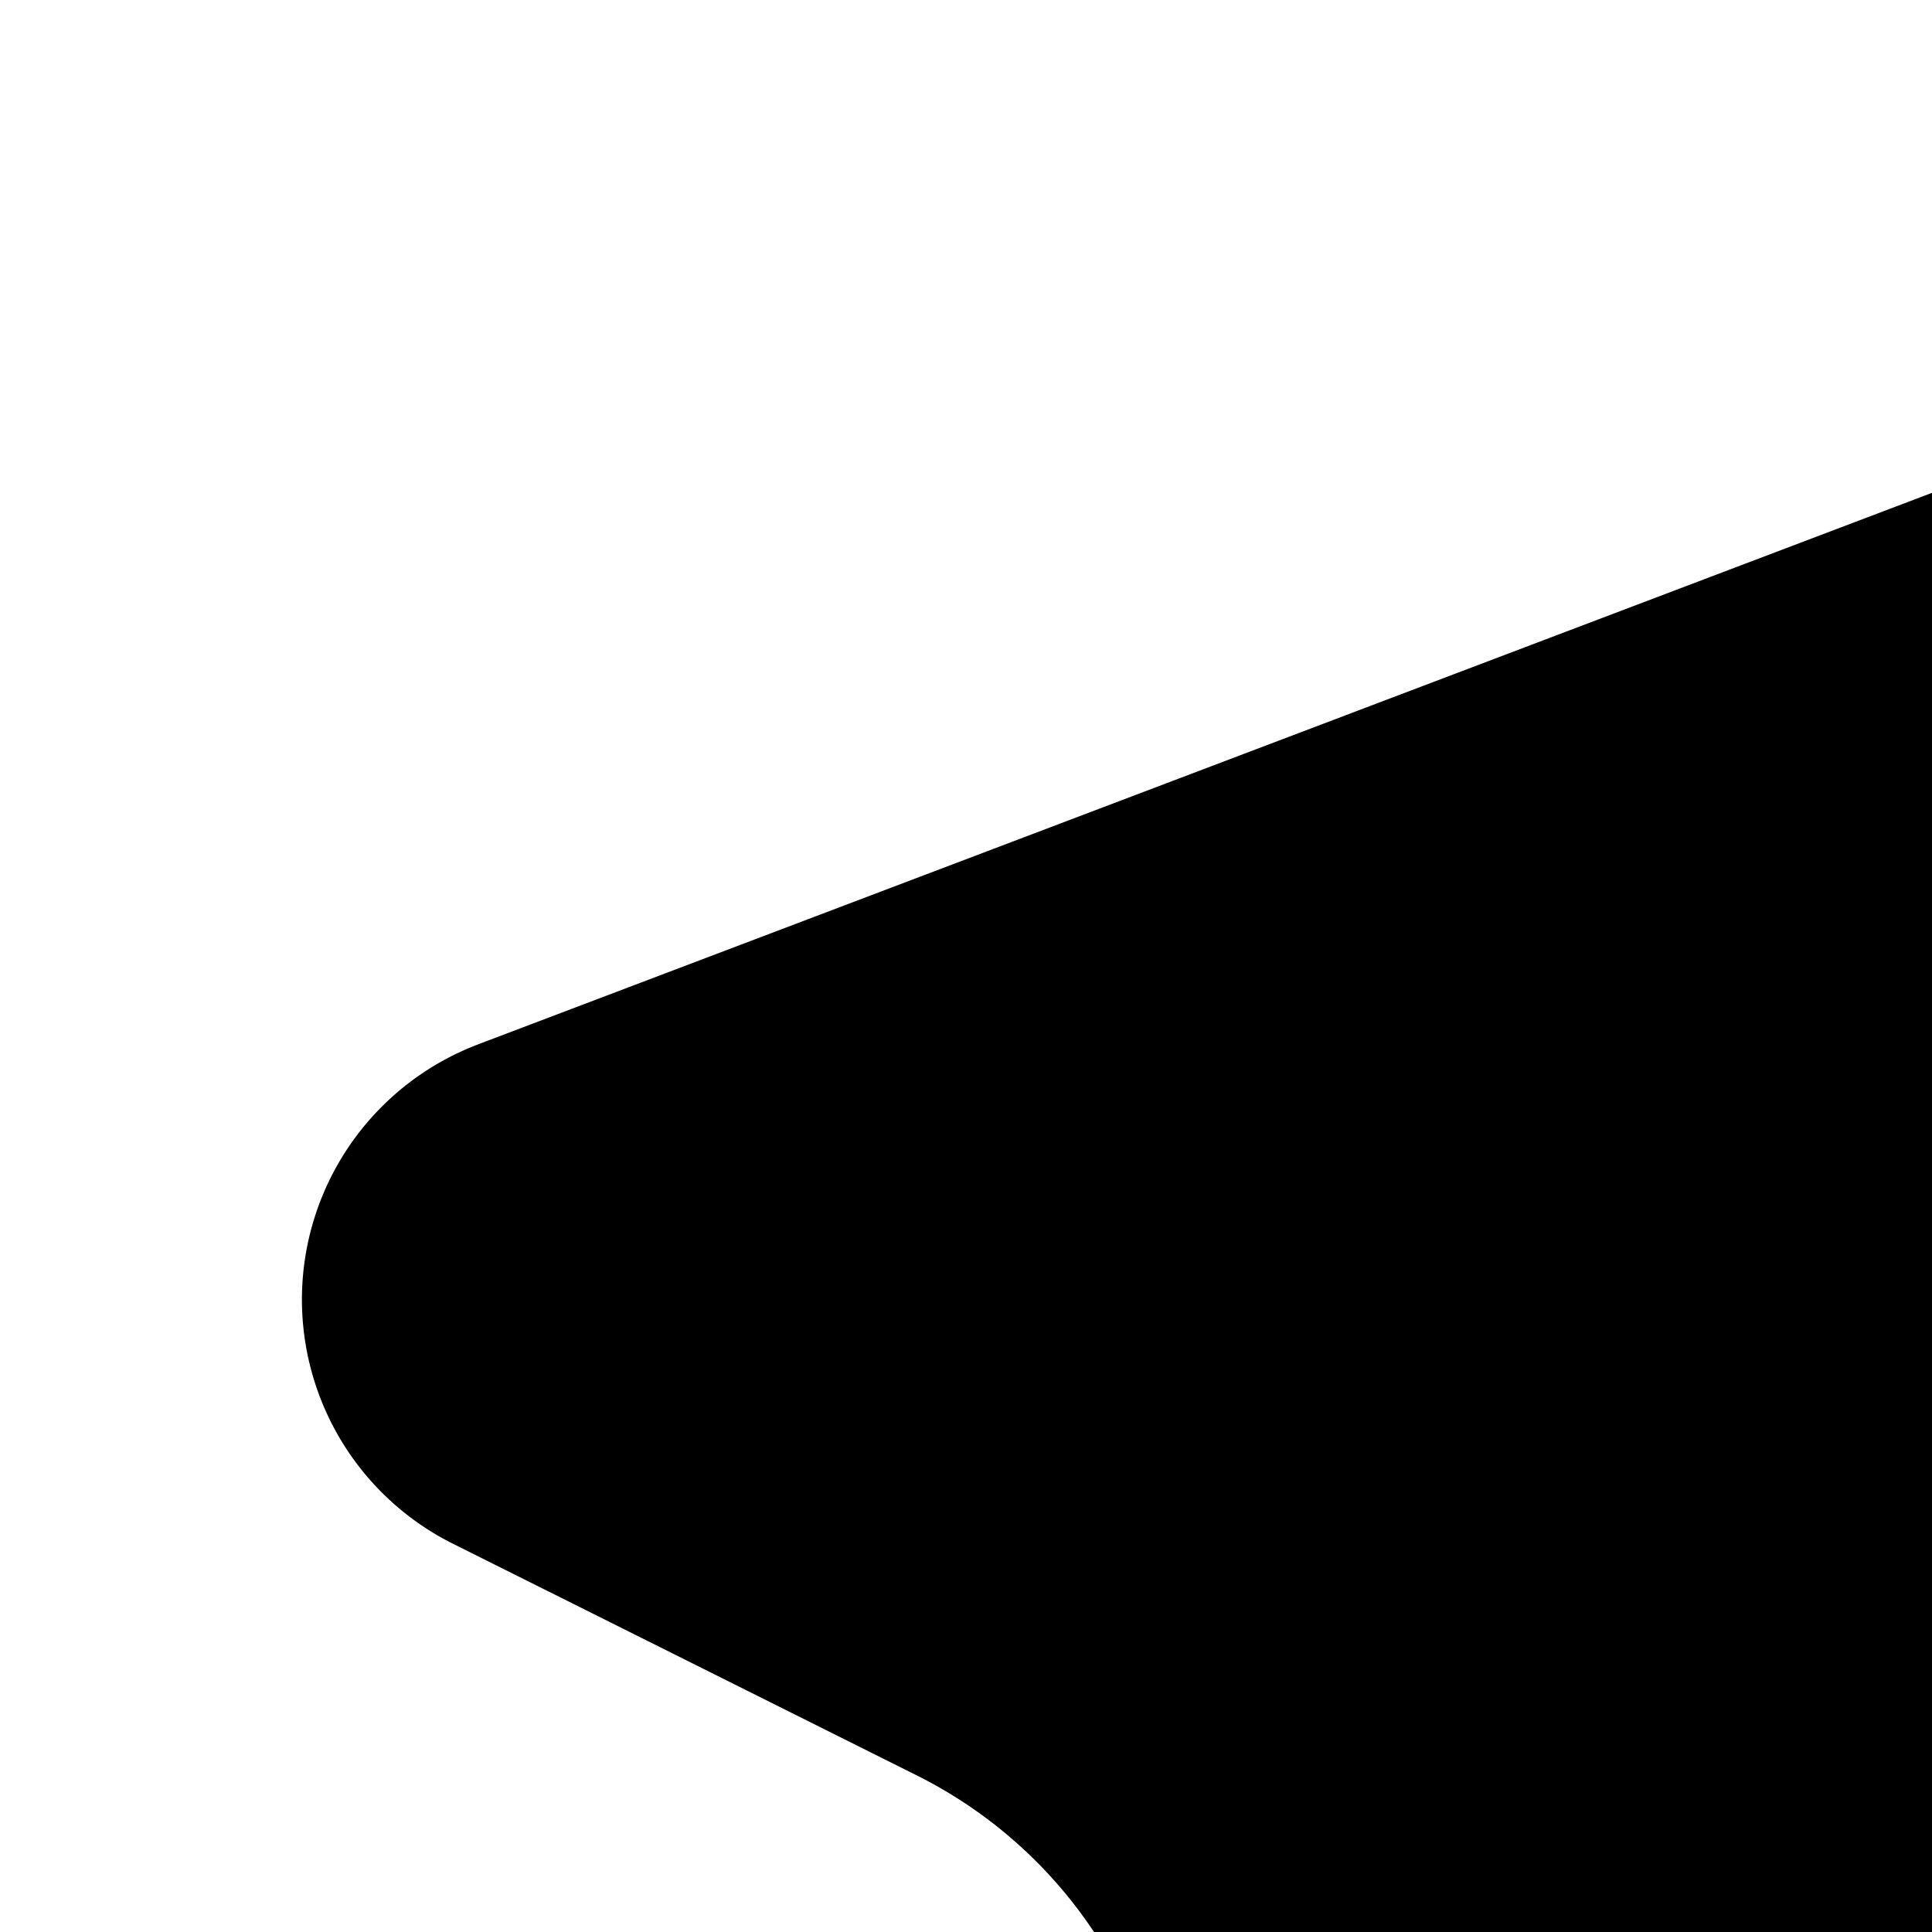 <svg xmlns="http://www.w3.org/2000/svg" viewBox="0 0 16 16"><path d="M3.959 8.649l16.007-6.072a1.13 1.13 0 0 1 1.458 1.458L15.352 20.04a2.26 2.26 0 0 1-4.135.21l-1.923-3.846a3.8 3.8 0 0 0-1.7-1.7l-3.844-1.92a2.26 2.26 0 0 1 .21-4.135z"/></svg>